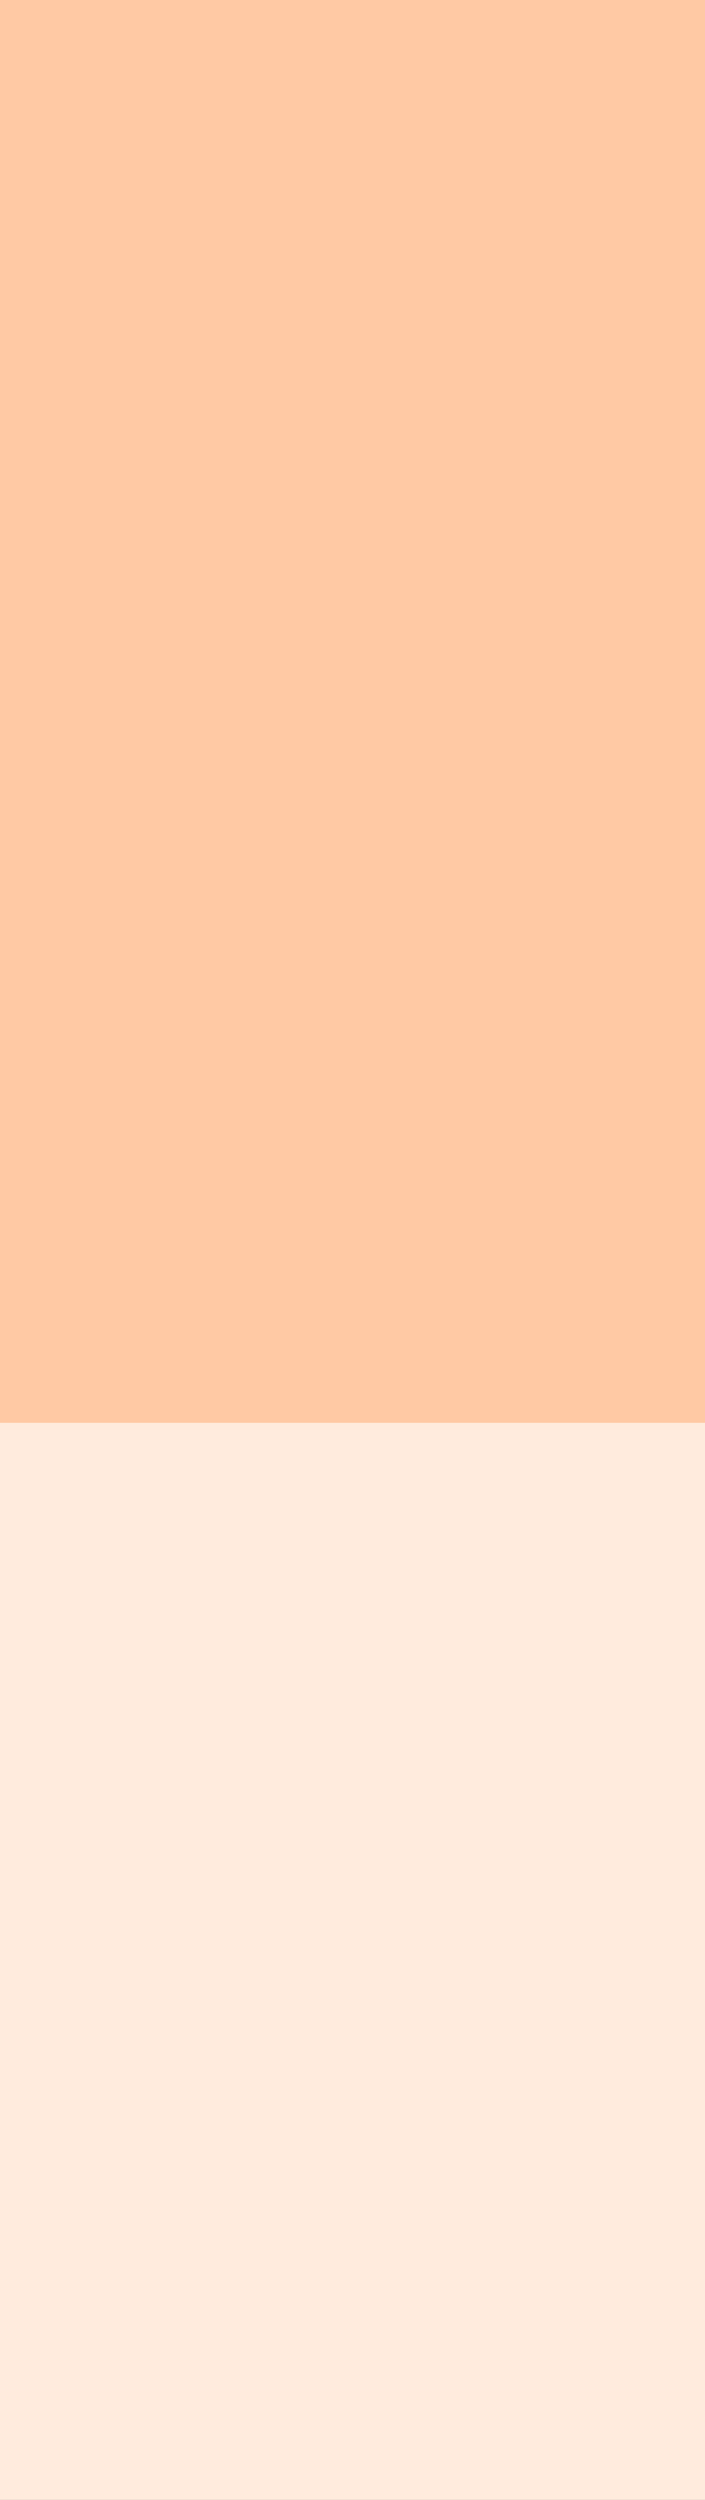 <svg width="11" height="39" viewBox="0 0 11 39" fill="none" xmlns="http://www.w3.org/2000/svg">
<rect x="0" y="0" width="11" height="39" fill="#333333" stroke="none"/>
<g clip-path="url(#clip0_2_2)">
<rect width="1920" height="6070" transform="translate(-385 -5565)" fill="white"/>
<path d="M-14.651 -234.753C-14.651 -248.731 -14.651 -255.72 -12.367 -261.233C-9.322 -268.584 -3.482 -274.424 3.869 -277.469C9.382 -279.753 16.371 -279.753 30.349 -279.753H1118.96C1132.94 -279.753 1139.93 -279.753 1145.44 -277.469C1152.79 -274.424 1158.64 -268.584 1161.68 -261.233C1163.96 -255.72 1163.96 -248.731 1163.96 -234.753V-5.966C1163.96 8.012 1163.96 15.002 1161.68 20.515C1158.64 27.866 1152.79 33.706 1145.44 36.751C1139.93 39.034 1132.94 39.034 1118.96 39.034H-14.651V-234.753Z" fill="#ff791f" fill-opacity="0.15"/>
<path d="M-42.713 -251.59C-42.713 -265.569 -42.713 -272.558 -40.429 -278.071C-37.384 -285.422 -31.544 -291.262 -24.193 -294.307C-18.68 -296.59 -11.691 -296.59 2.287 -296.59H1147.03C1161 -296.59 1167.99 -296.59 1173.51 -294.307C1180.86 -291.262 1186.7 -285.422 1189.74 -278.071C1192.03 -272.558 1192.03 -265.569 1192.03 -251.59V-22.803C1192.03 -8.825 1192.03 -1.836 1189.74 3.677C1186.7 11.028 1180.86 16.868 1173.51 19.913C1167.99 22.197 1161 22.197 1147.03 22.197H-42.713V-251.59Z" fill="#ff791f" fill-opacity="0.3"/>
</g>
<defs>
<clipPath id="clip0_2_2">
<rect width="1920" height="6070" fill="white" transform="translate(-385 -5565)"/>
</clipPath>
</defs>
</svg>
